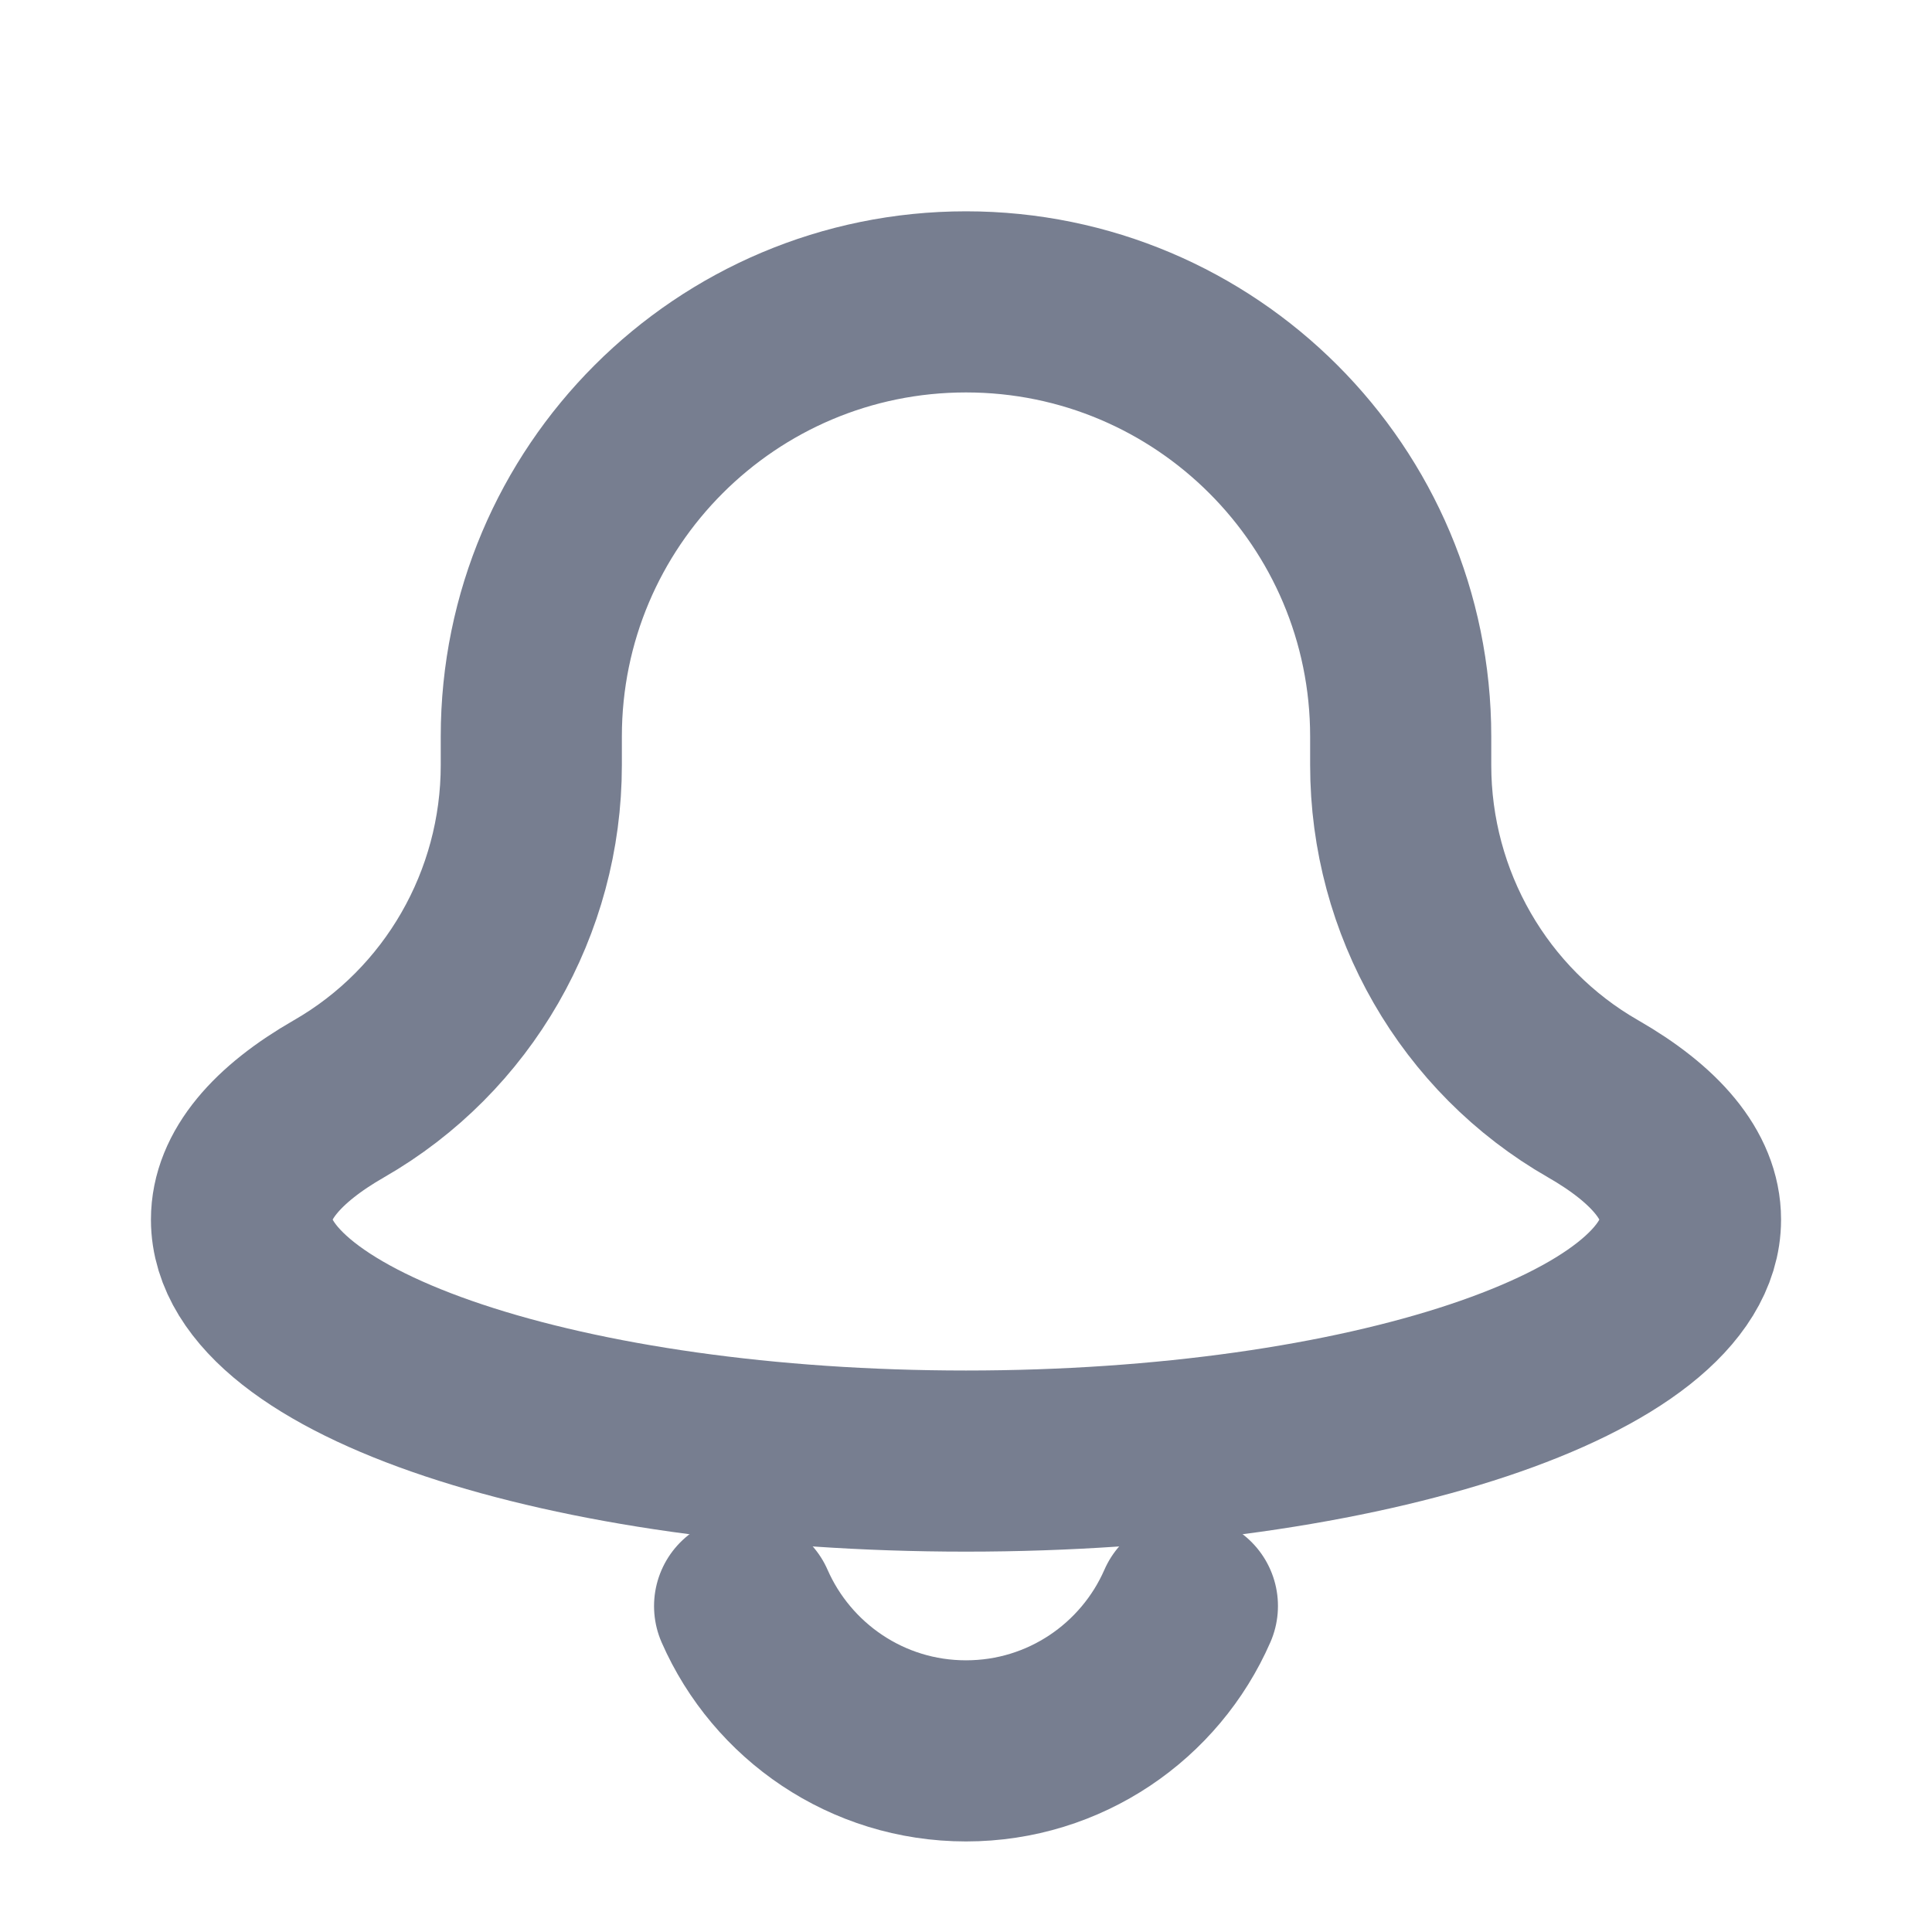 <svg width="32" height="32" viewBox="0 0 32 32" fill="none" xmlns="http://www.w3.org/2000/svg">
<path d="M23.2 12.674V12.2C23.2 8.224 19.976 5 16 5C12.024 5 8.8 8.224 8.8 12.2V12.674C8.8 14.95 7.589 17.067 5.613 18.2C4.587 18.789 4 19.47 4 20.2C4 22.41 9.373 24.2 16 24.2C22.627 24.2 28 22.41 28 20.2C28 19.47 27.413 18.789 26.387 18.2C24.411 17.069 23.2 14.95 23.2 12.674Z" stroke="#777E90" stroke-width="3" stroke-miterlimit="10" stroke-linecap="round" stroke-linejoin="round"/>
<path d="M19.667 26.6C19.05 28.013 17.64 29 16 29C14.36 29 12.952 28.013 12.333 26.602" stroke="#777E90" stroke-width="3" stroke-miterlimit="10" stroke-linecap="round" stroke-linejoin="round"/>
</svg>
